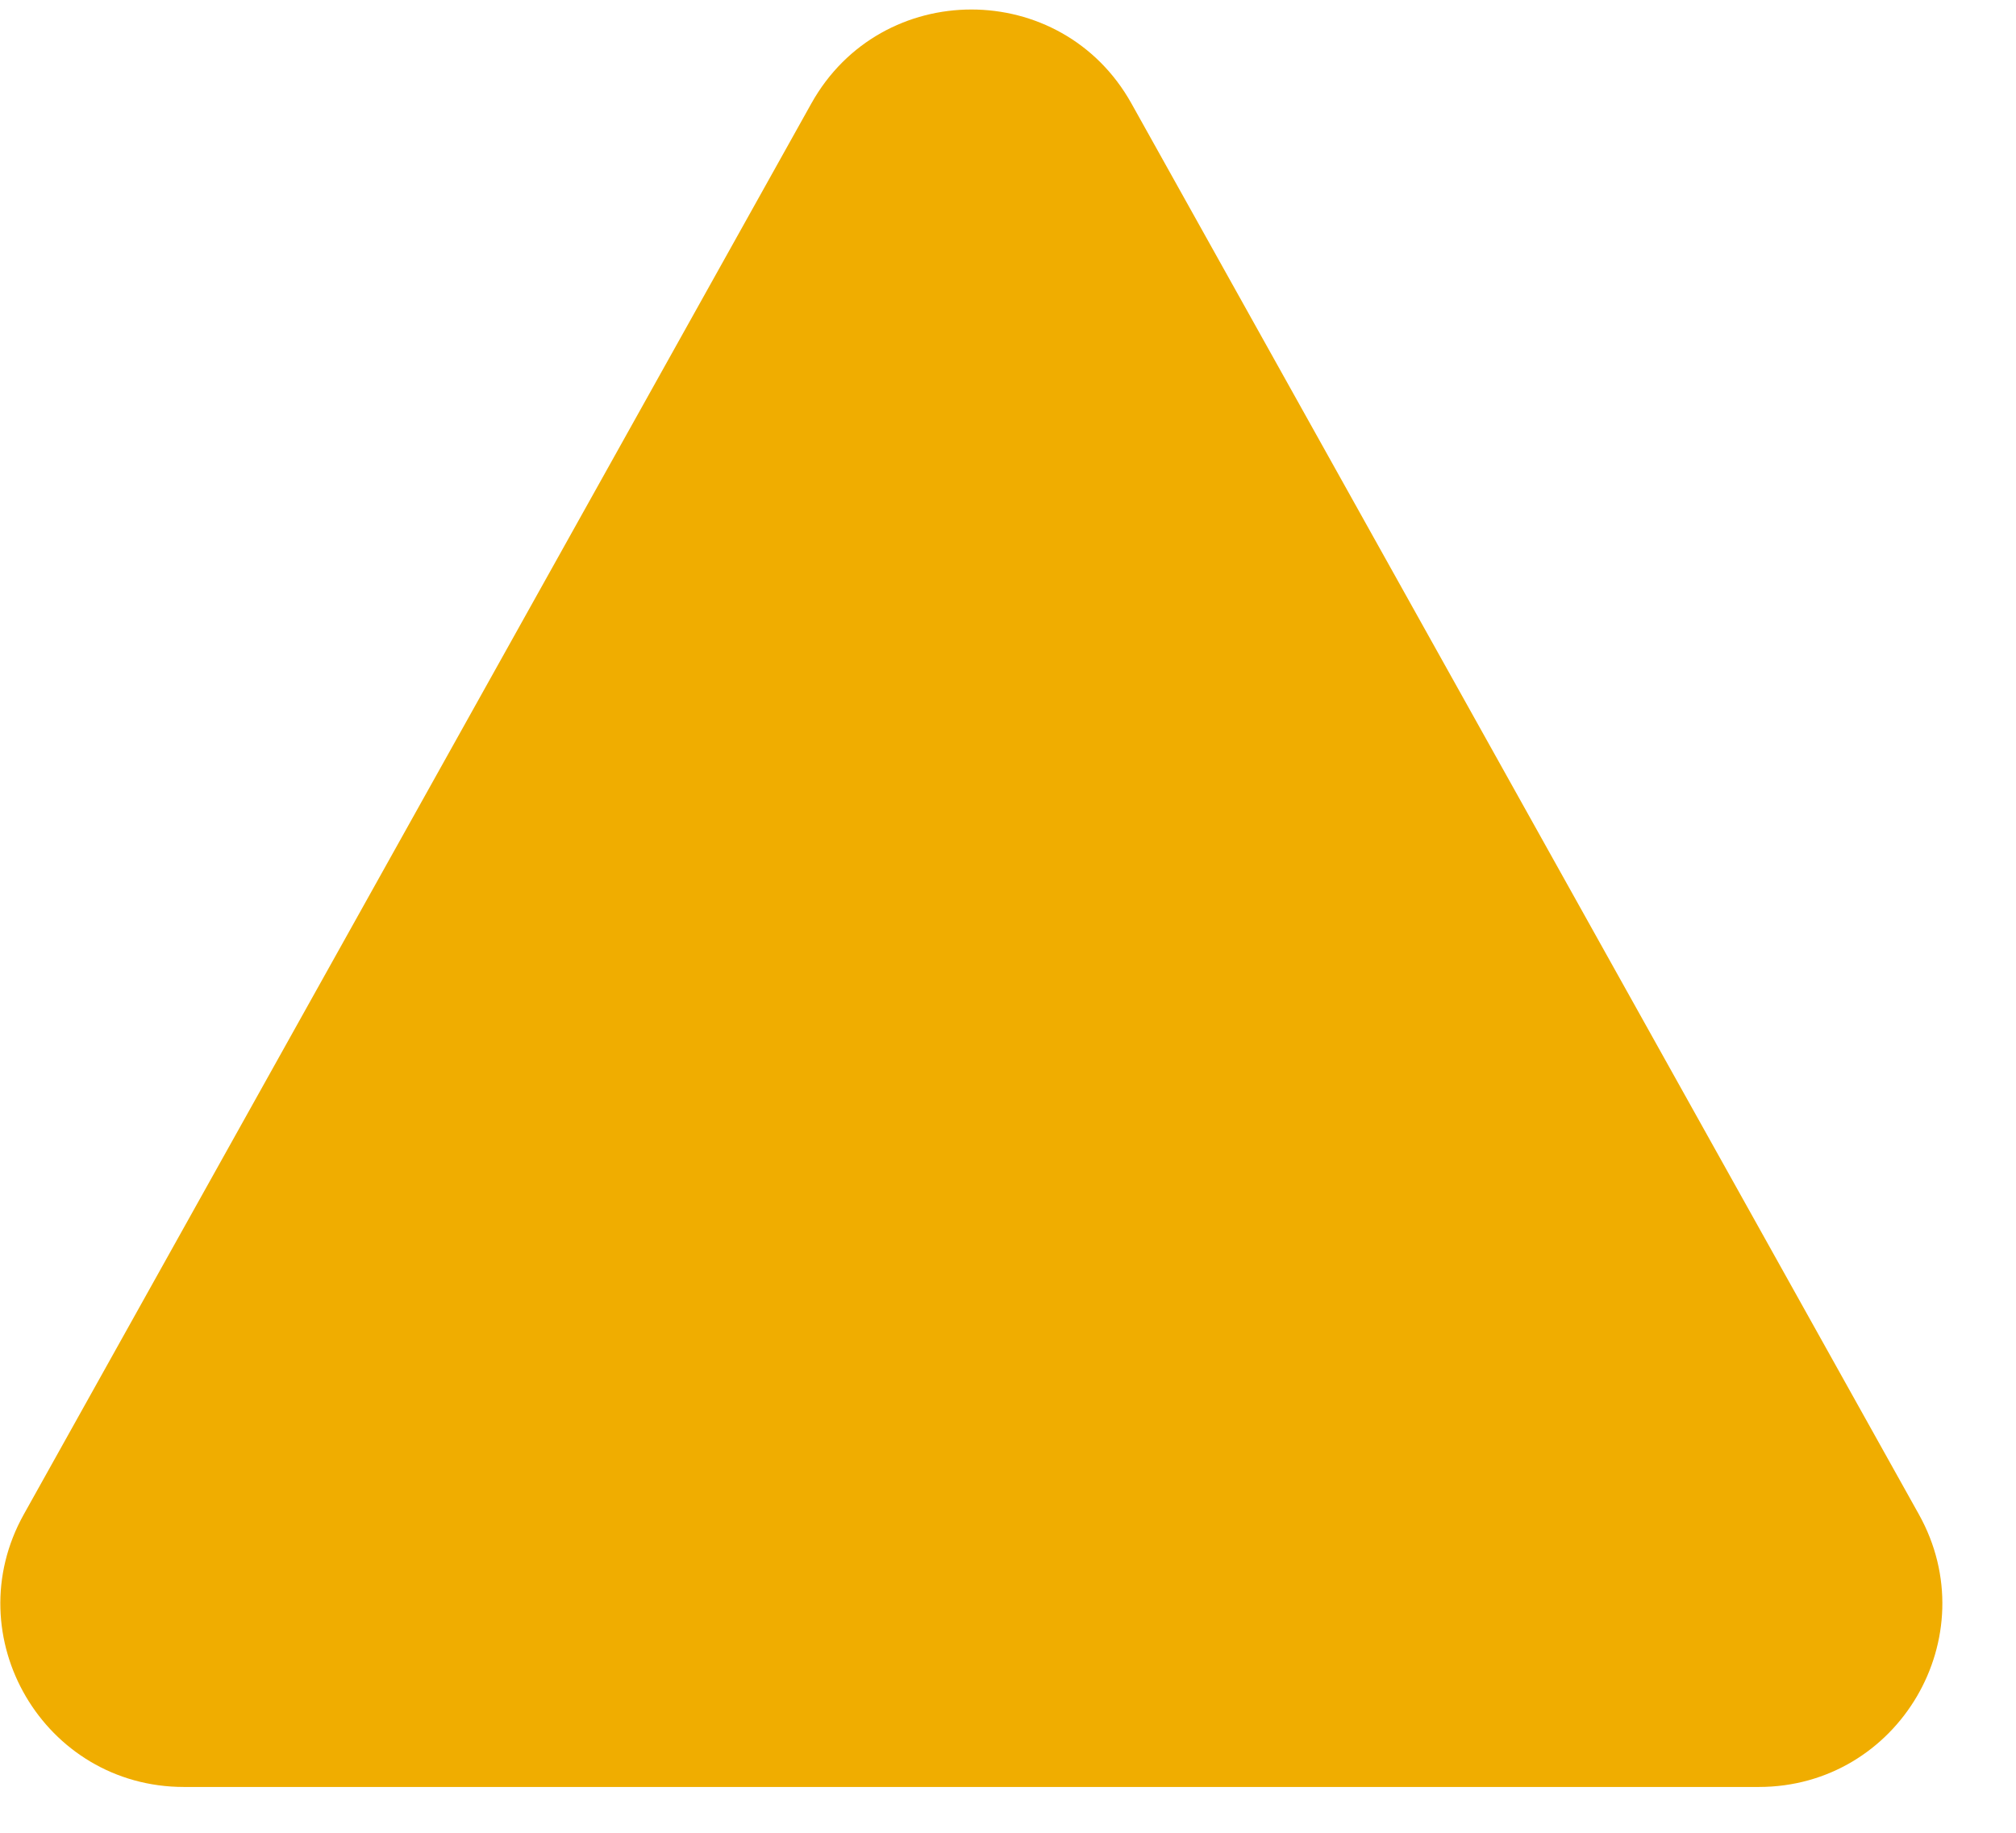 <svg width="22" height="20" viewBox="0 0 22 20" fill="none" xmlns="http://www.w3.org/2000/svg">
<path d="M8.854 1.129L0.26 16.525C-0.484 17.858 0.48 19.5 2.007 19.5H19.193C20.72 19.5 21.684 17.858 20.94 16.525L12.347 1.129C11.584 -0.238 9.617 -0.238 8.854 1.129Z" fill="#F0AD00"/>
</svg>
